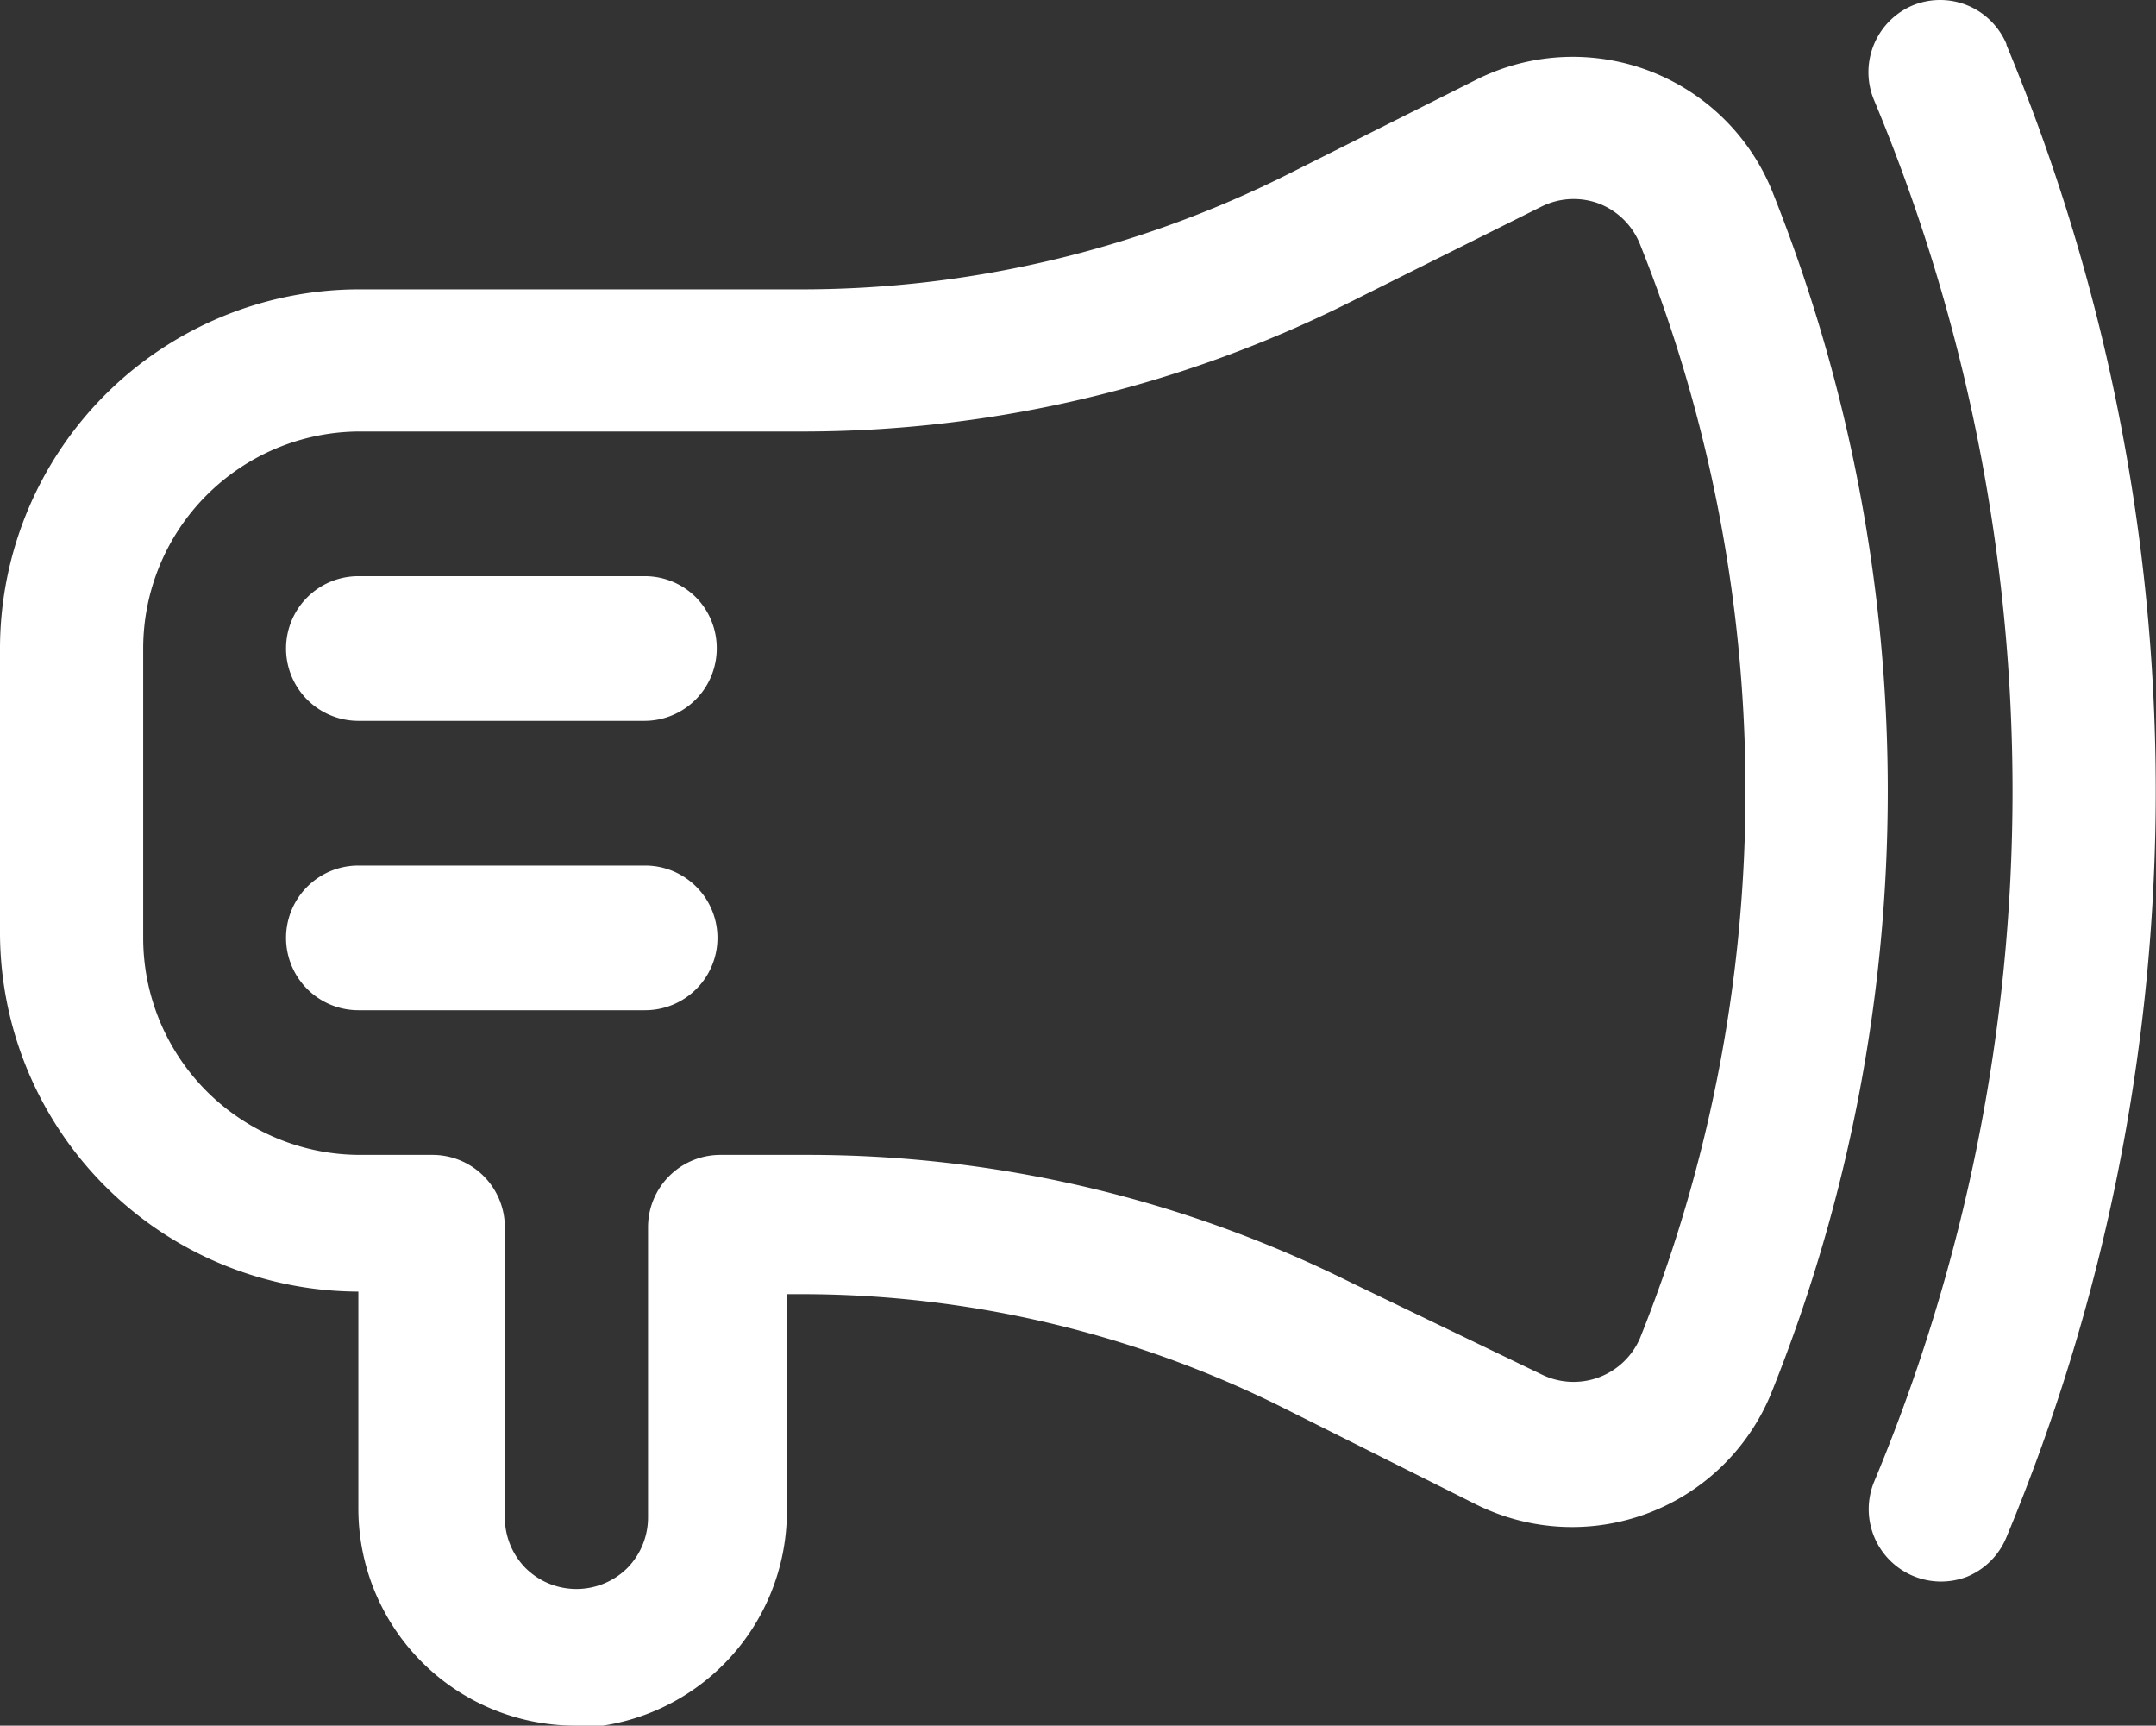 <svg xmlns="http://www.w3.org/2000/svg" viewBox="0 0 59.62 47.71"><rect x="0" y="0" width="59.62" height="47.71" fill="#333333" stroke="none"/><defs><style>.cls-1{fill:#fff;}</style></defs><g id="Layer_2" data-name="Layer 2"><g id="Artwork"><path class="cls-1" d="M15.86,47.71a6,6,0,0,1-5.95-6v-6A9.94,9.94,0,0,1,0,25.84V17.89A9.94,9.94,0,0,1,9.91,8H22.25a30,30,0,0,0,13.3-3.15l5.3-2.66h0A5.95,5.95,0,0,1,49,5.27a44.62,44.62,0,0,1,0,33.2,5.95,5.95,0,0,1-8.19,3.12l-5.31-2.66h0a29.84,29.84,0,0,0-13.3-3.15h-.44v6a6,6,0,0,1-5.95,6ZM9.91,11.93a6,6,0,0,0-5.95,6v8a6,6,0,0,0,6,6h2a2,2,0,0,1,2,2v8a2,2,0,0,0,.57,1.42,2,2,0,0,0,2.82,0,2,2,0,0,0,.57-1.42v-8a2,2,0,0,1,2-2h2.43a33.7,33.7,0,0,1,15.07,3.56L42.63,38a2,2,0,0,0,2.72-1,40.66,40.66,0,0,0,0-30.25,2,2,0,0,0-1.13-1.12,2,2,0,0,0-1.59.08L37.32,8.36a33.84,33.84,0,0,1-15.07,3.57Zm9.91,6h0a2,2,0,0,1-2,2H9.91a2,2,0,1,1,0-4h7.93a2,2,0,0,1,1.4.58,2,2,0,0,1,.58,1.4Zm-2,6H9.91a2,2,0,1,0,0,4h7.93a2,2,0,1,0,0-4ZM55.49,1.23A2,2,0,0,0,54.41.15a2,2,0,0,0-1.52,0,2,2,0,0,0-1.07,1.08,2,2,0,0,0,0,1.53,49.56,49.56,0,0,1,0,38.22,2,2,0,0,0,2.58,2.61,2,2,0,0,0,1.08-1.08,53.61,53.61,0,0,0,0-41.28Z"/></g></g></svg>